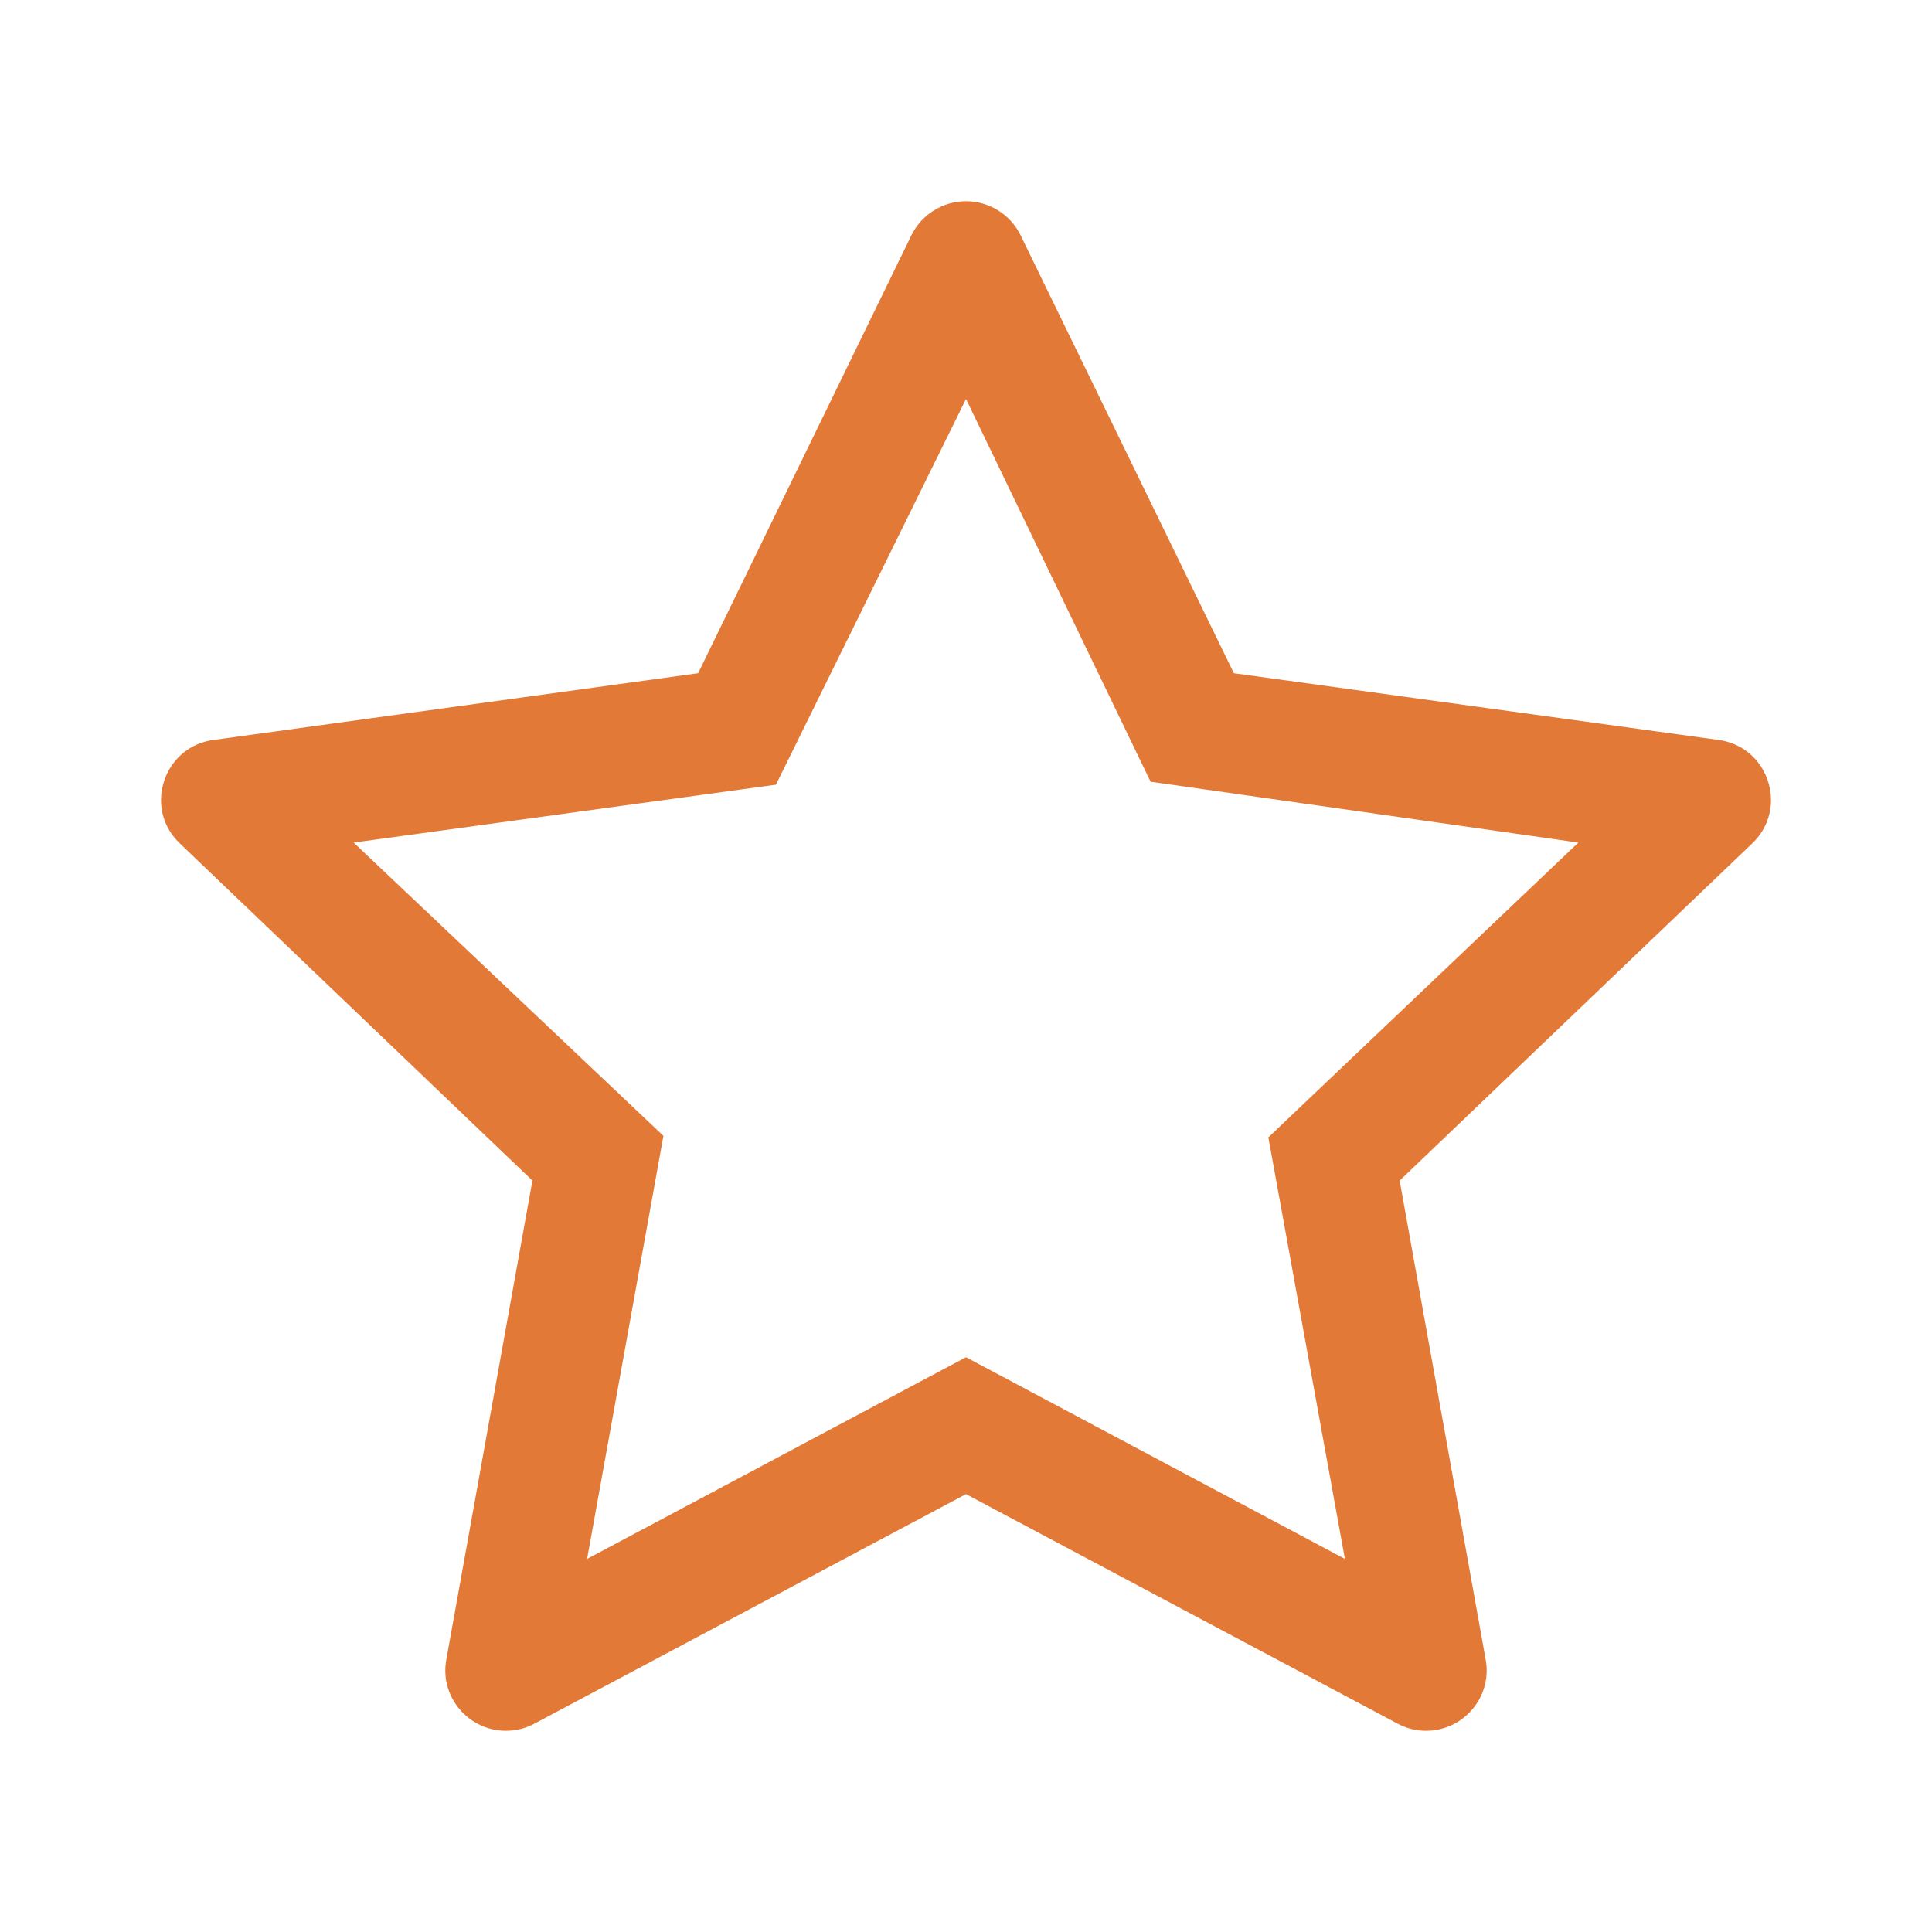 <svg width="26" height="26" viewBox="0 0 26 26" fill="none" xmlns="http://www.w3.org/2000/svg">
<path d="M12.265 3.167C12.402 2.886 12.688 2.708 13 2.708C13.313 2.708 13.598 2.886 13.735 3.167C14.79 5.331 16.605 9.06 16.605 9.06C16.605 9.06 20.734 9.628 23.129 9.958C23.566 10.018 23.833 10.387 23.833 10.767C23.833 10.973 23.755 11.182 23.583 11.348C21.839 13.014 18.836 15.888 18.836 15.888C18.836 15.888 19.569 19.969 19.994 22.336C20.084 22.837 19.696 23.292 19.19 23.292C19.058 23.292 18.926 23.26 18.806 23.195C16.674 22.06 13 20.107 13 20.107C13 20.107 9.326 22.06 7.194 23.195C7.074 23.26 6.941 23.292 6.809 23.292C6.305 23.292 5.915 22.836 6.006 22.336C6.432 19.969 7.165 15.888 7.165 15.888C7.165 15.888 4.161 13.014 2.418 11.348C2.245 11.182 2.167 10.973 2.167 10.768C2.167 10.387 2.436 10.017 2.872 9.958C5.267 9.628 9.395 9.06 9.395 9.06C9.395 9.06 11.211 5.331 12.265 3.167ZM13 5.369L10.442 10.56L4.759 11.339L8.928 15.286L7.901 20.979L13 18.265L18.099 20.979L17.069 15.306L21.241 11.339L15.484 10.52L13 5.369Z" fill="#E37937"/>
</svg>
